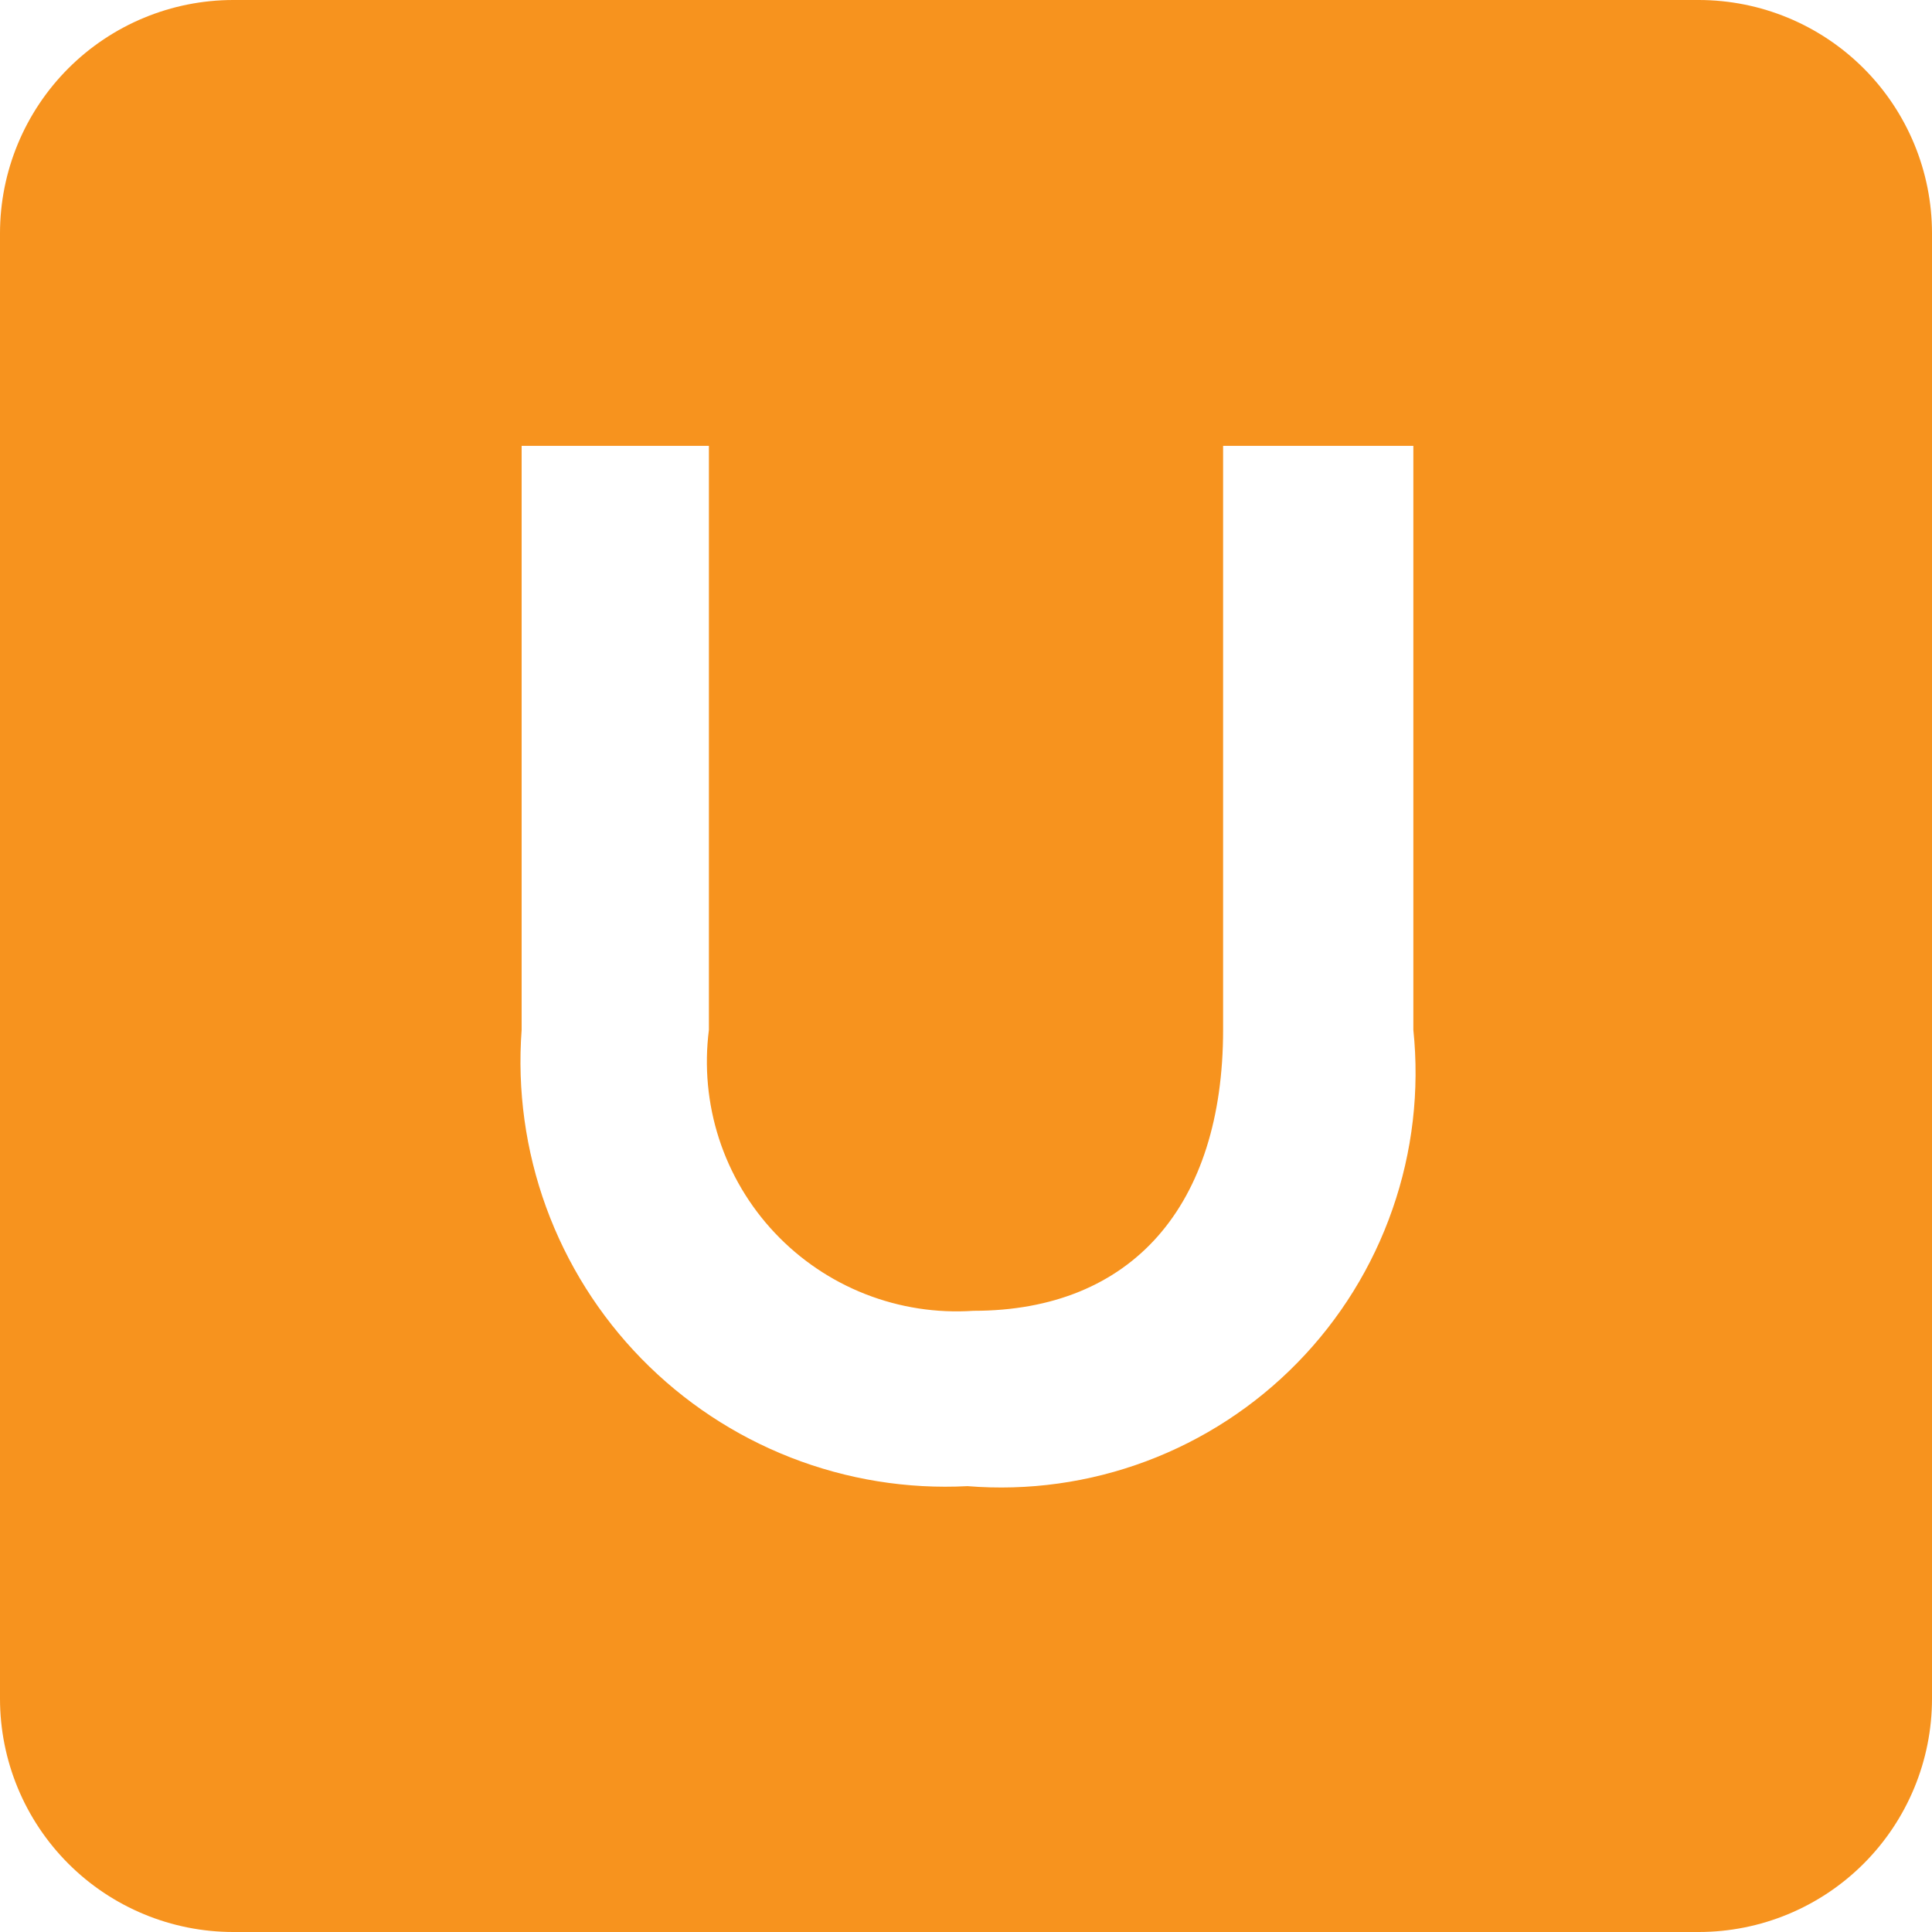 <svg width="40" height="40" viewBox="0 0 40 40" fill="none" xmlns="http://www.w3.org/2000/svg">
<g clip-path="url(#clip0_2_20)">
<path d="M35.169 0H4.831C3.55 0 2.321 0.509 1.415 1.415C0.509 2.321 0 3.55 0 4.831L0 35.169C0 36.45 0.509 37.679 1.415 38.585C2.321 39.491 3.55 40 4.831 40H35.169C36.45 40 37.679 39.491 38.585 38.585C39.491 37.679 40 36.45 40 35.169V4.831C40 3.55 39.491 2.321 38.585 1.415C37.679 0.509 36.45 0 35.169 0V0ZM29.262 21.323C29.392 22.577 29.245 23.845 28.83 25.035C28.416 26.226 27.744 27.311 26.863 28.212C25.982 29.114 24.913 29.811 23.732 30.253C22.551 30.695 21.288 30.871 20.031 30.769C18.783 30.834 17.536 30.632 16.372 30.177C15.208 29.722 14.155 29.025 13.281 28.131C12.408 27.238 11.735 26.168 11.307 24.994C10.88 23.821 10.707 22.569 10.8 21.323V9.231H14.677V21.323C14.58 22.081 14.652 22.851 14.887 23.577C15.123 24.304 15.517 24.969 16.041 25.525C16.565 26.081 17.205 26.514 17.916 26.793C18.628 27.072 19.392 27.19 20.154 27.139C23.446 27.139 25.323 24.954 25.323 21.323V9.231H29.262V21.323Z" fill="#F7931E"/>
</g>
<defs>
<clipPath id="clip0_2_20">
<rect width="40" height="40" fill="white"/>
</clipPath>
</defs>
</svg>
